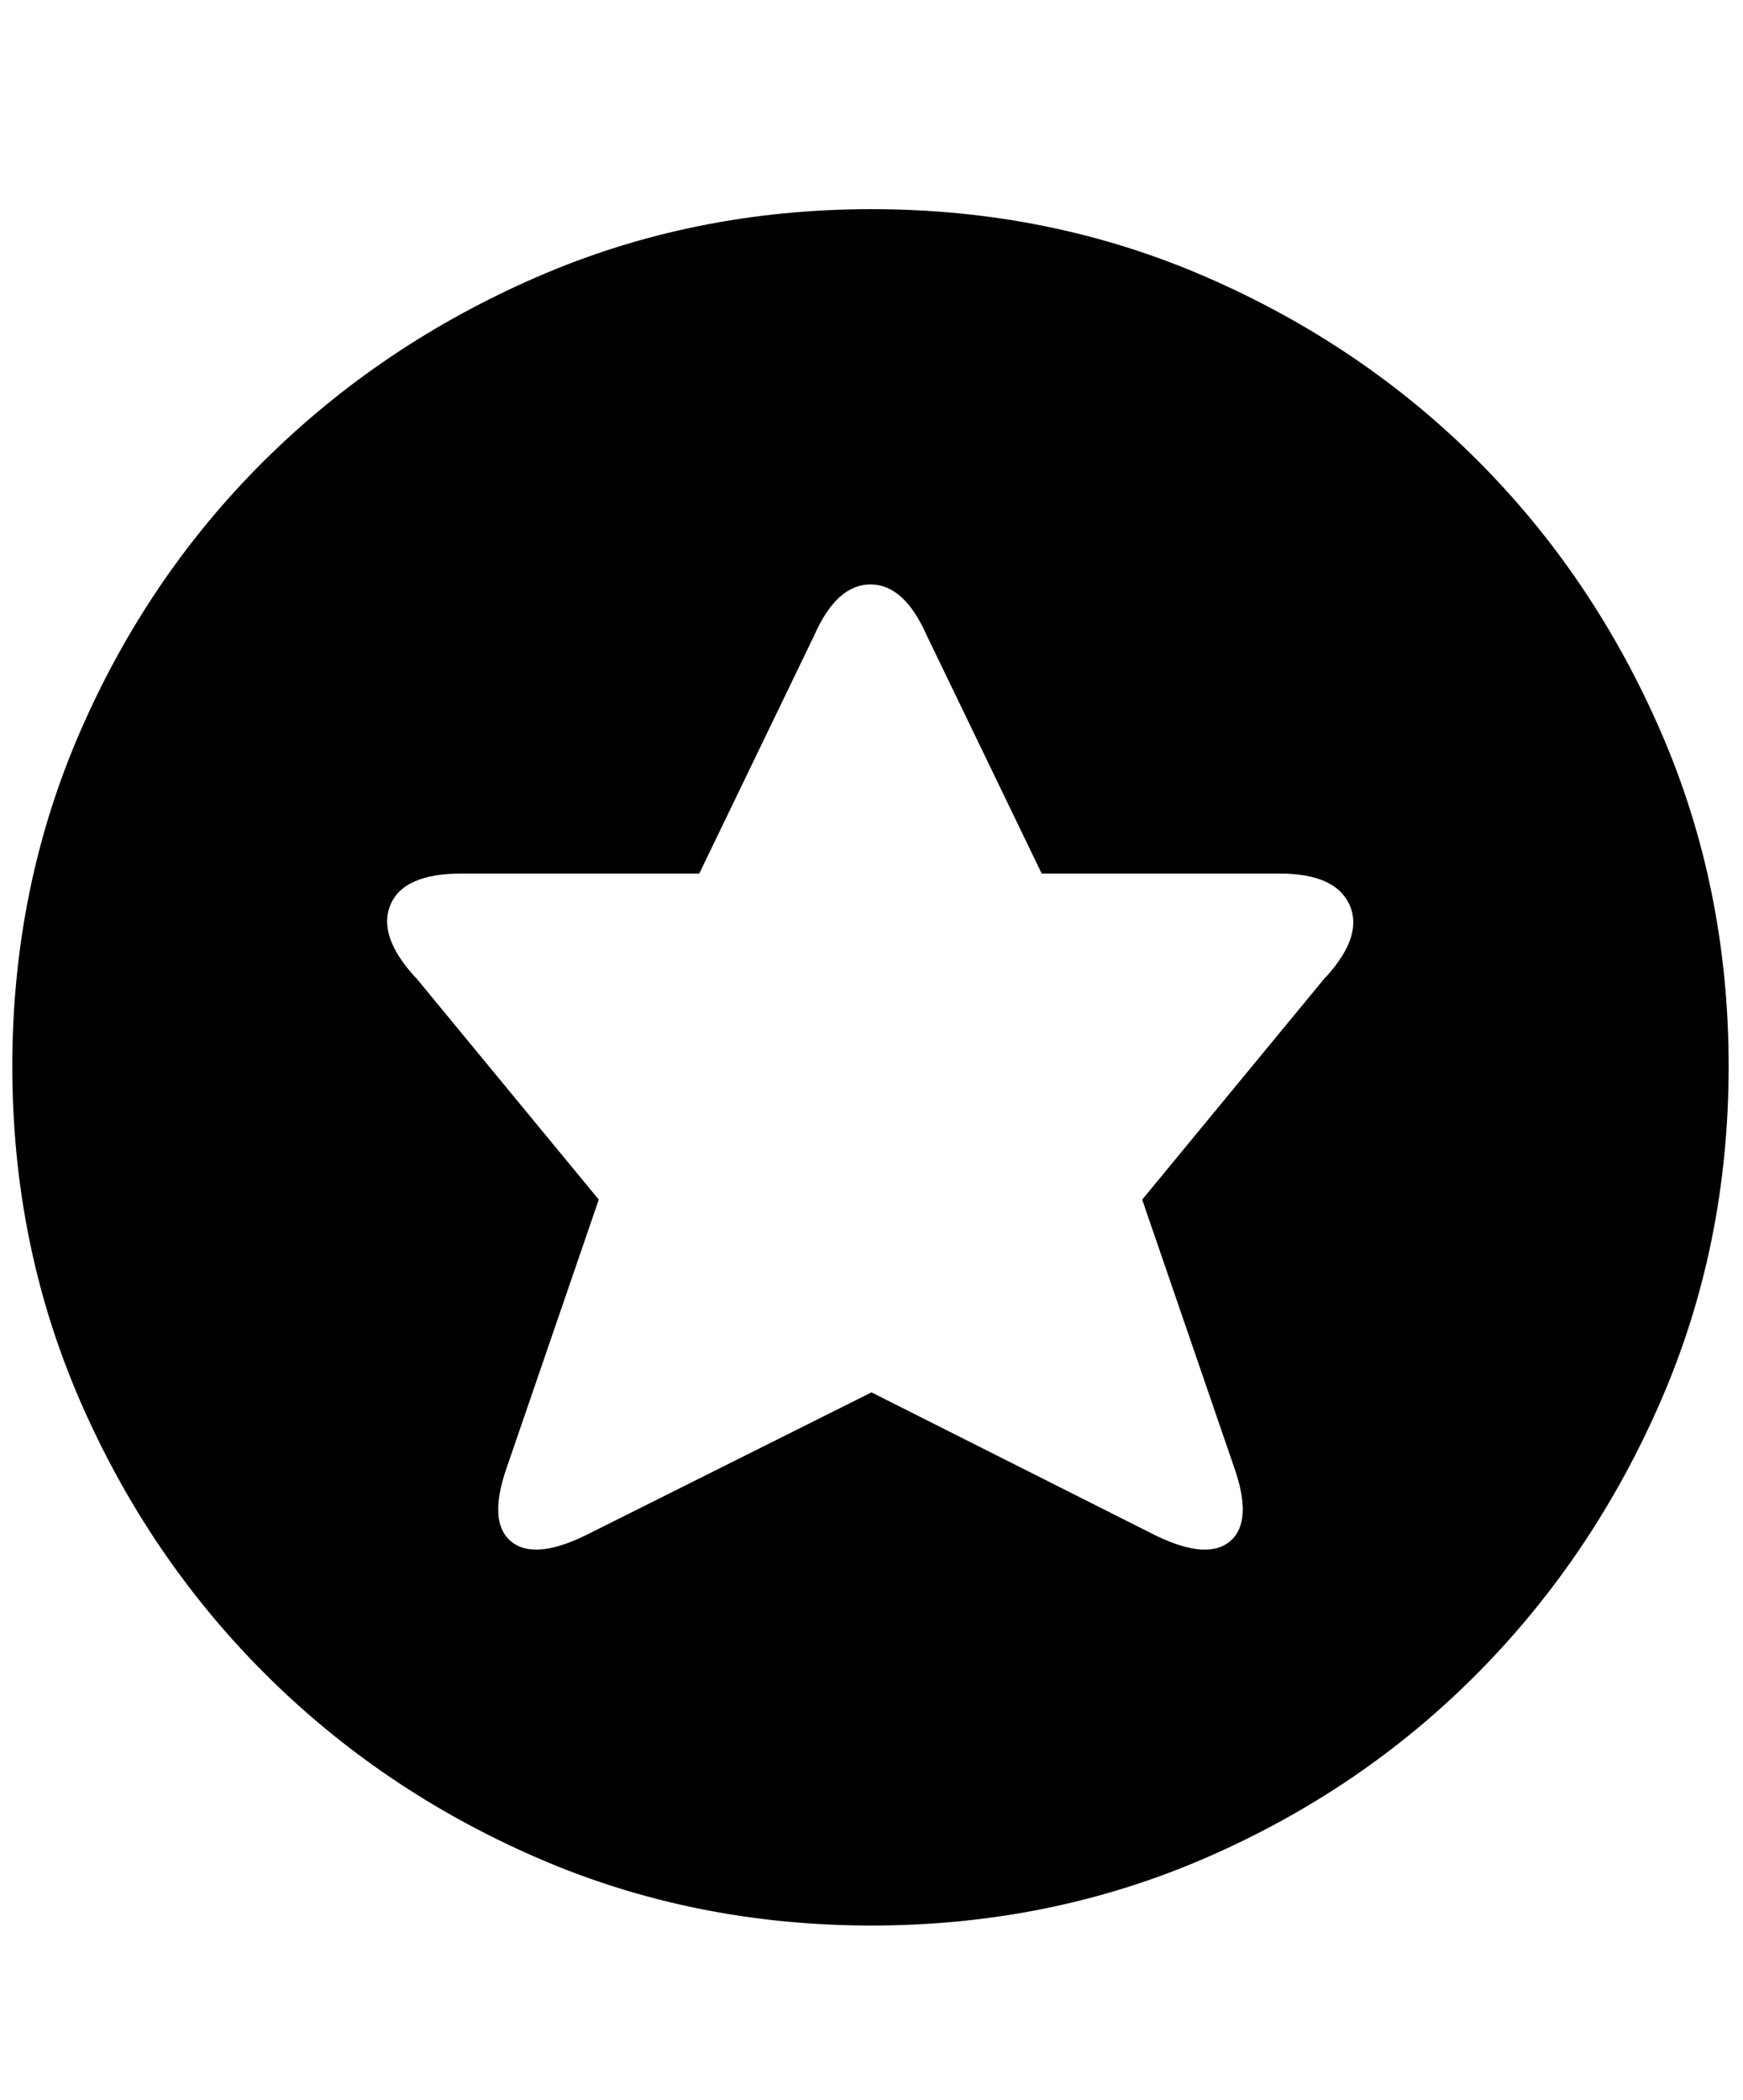 <svg xmlns="http://www.w3.org/2000/svg" viewBox="0 0 425 512"><path d="M212.5 51Q256 51 294 67.5t66.25 44.75T405 178.5t16.5 81.5-16.5 81.5-44.75 66.5T294 453t-81.5 16.5T131 453t-66.5-45-45-66.5T3 260t16.5-81.5 45-66.25T131 67.5 212.5 51zm111 187q9-10 5.5-17.5t-17-7.5h-58l-28-58q-5.5-12.5-13.75-12.5T198.5 155l-28 58h-58q-14 0-17.25 7.5T101 238l.5.5 44.5 54-22.5 65.5q-4.5 13 1 17.75t18-1.25l70-35 69.5 35q12.5 6 18 1.25t1-17.75l-22.5-65.5 44.5-54z"/></svg>